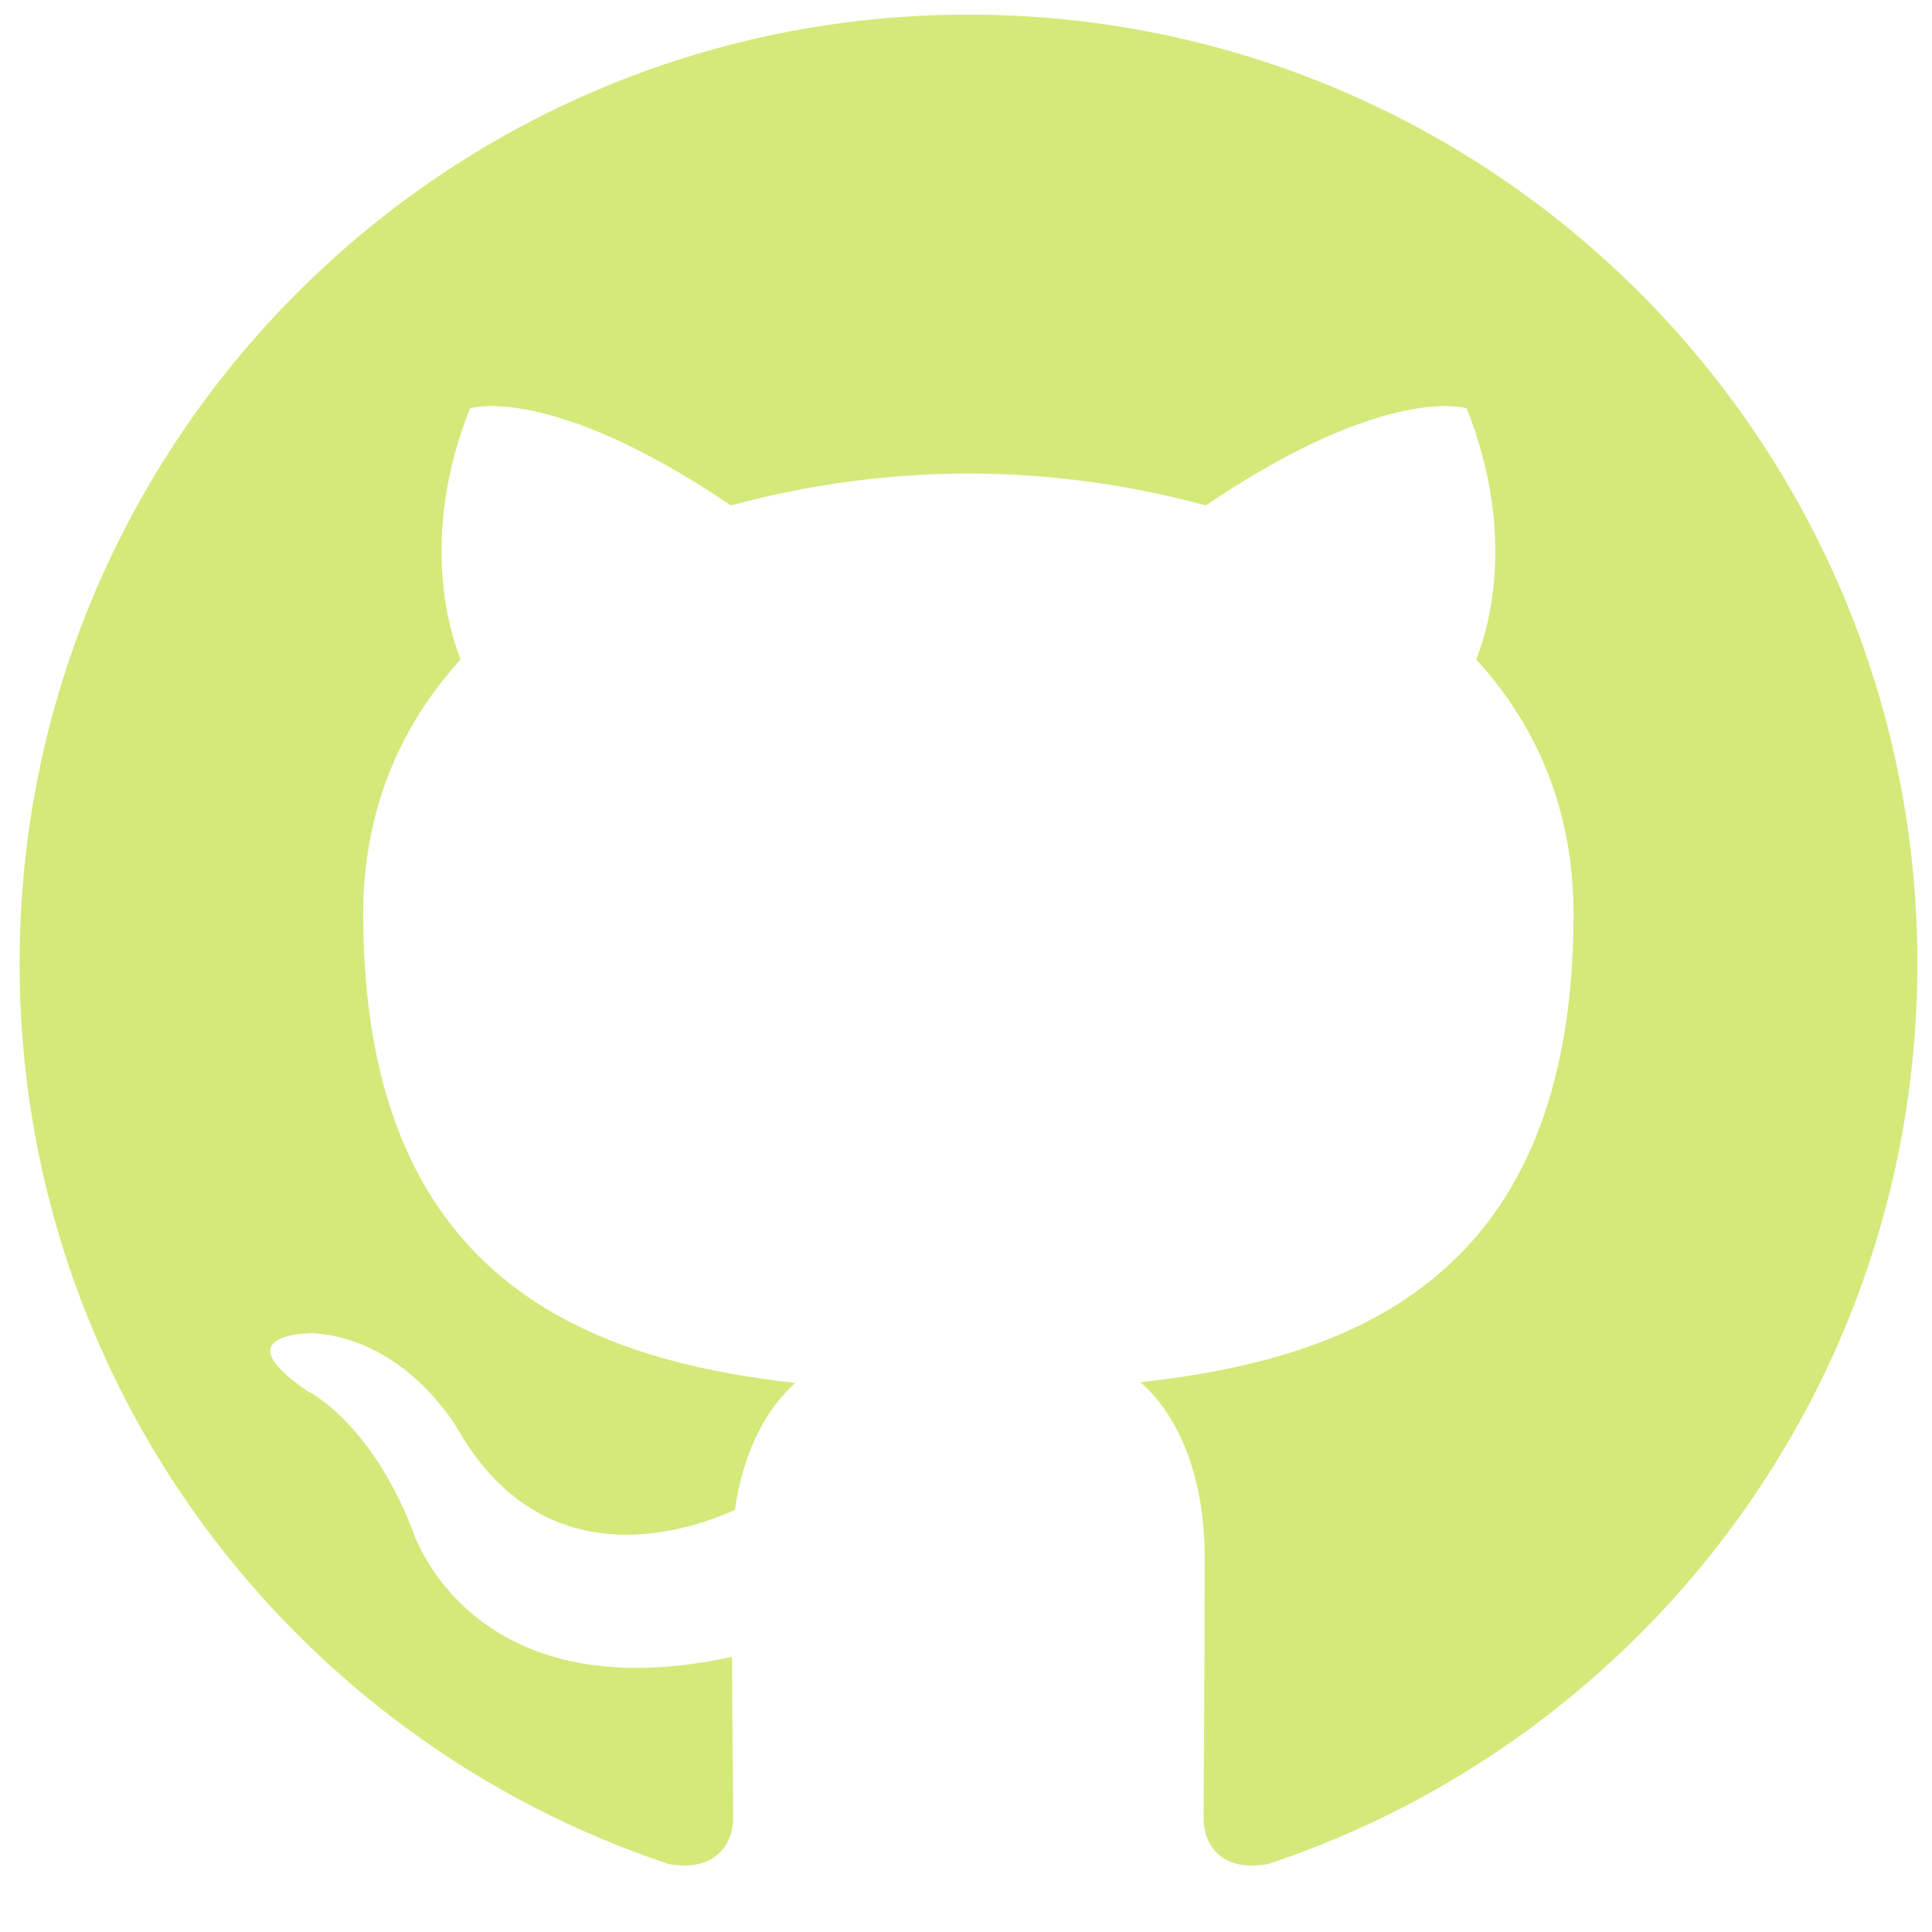 <svg width="44" height="44" viewBox="0 0 44 44" fill="none" xmlns="http://www.w3.org/2000/svg" xmlns:xlink="http://www.w3.org/1999/xlink">
<path d="M22.056,0.333C10.12,0.333 0.446,10.008 0.446,21.944C0.446,31.49 6.636,39.591 15.225,42.451C16.306,42.646 16.696,41.981 16.696,41.409C16.696,40.896 16.679,39.535 16.672,37.734C10.66,39.039 9.39,34.835 9.39,34.835C8.411,32.339 6.992,31.674 6.992,31.674C5.031,30.333 7.141,30.363 7.141,30.363C9.312,30.515 10.45,32.591 10.45,32.591C12.378,35.893 15.511,34.939 16.737,34.387C16.934,32.989 17.498,32.036 18.113,31.497C13.316,30.953 8.272,29.098 8.272,20.815C8.272,18.46 9.115,16.527 10.491,15.019C10.272,14.471 9.524,12.272 10.705,9.299C10.705,9.299 12.519,8.716 16.646,11.511C18.409,11.032 20.227,10.787 22.054,10.783C23.881,10.786 25.7,11.031 27.462,11.511C31.592,8.714 33.403,9.299 33.403,9.299C34.584,12.272 33.843,14.471 33.618,15.019C35.004,16.527 35.836,18.458 35.836,20.815C35.836,29.12 30.788,30.944 25.974,31.479C26.743,32.147 27.436,33.464 27.436,35.479C27.436,38.369 27.41,40.701 27.41,41.409C27.41,41.988 27.796,42.659 28.899,42.447C37.483,39.583 43.667,31.488 43.667,21.944C43.667,10.008 33.993,0.333 22.056,0.333Z" clip-rule="evenodd" fill-rule="evenodd" fill="#D3E97A"/>
</svg>

